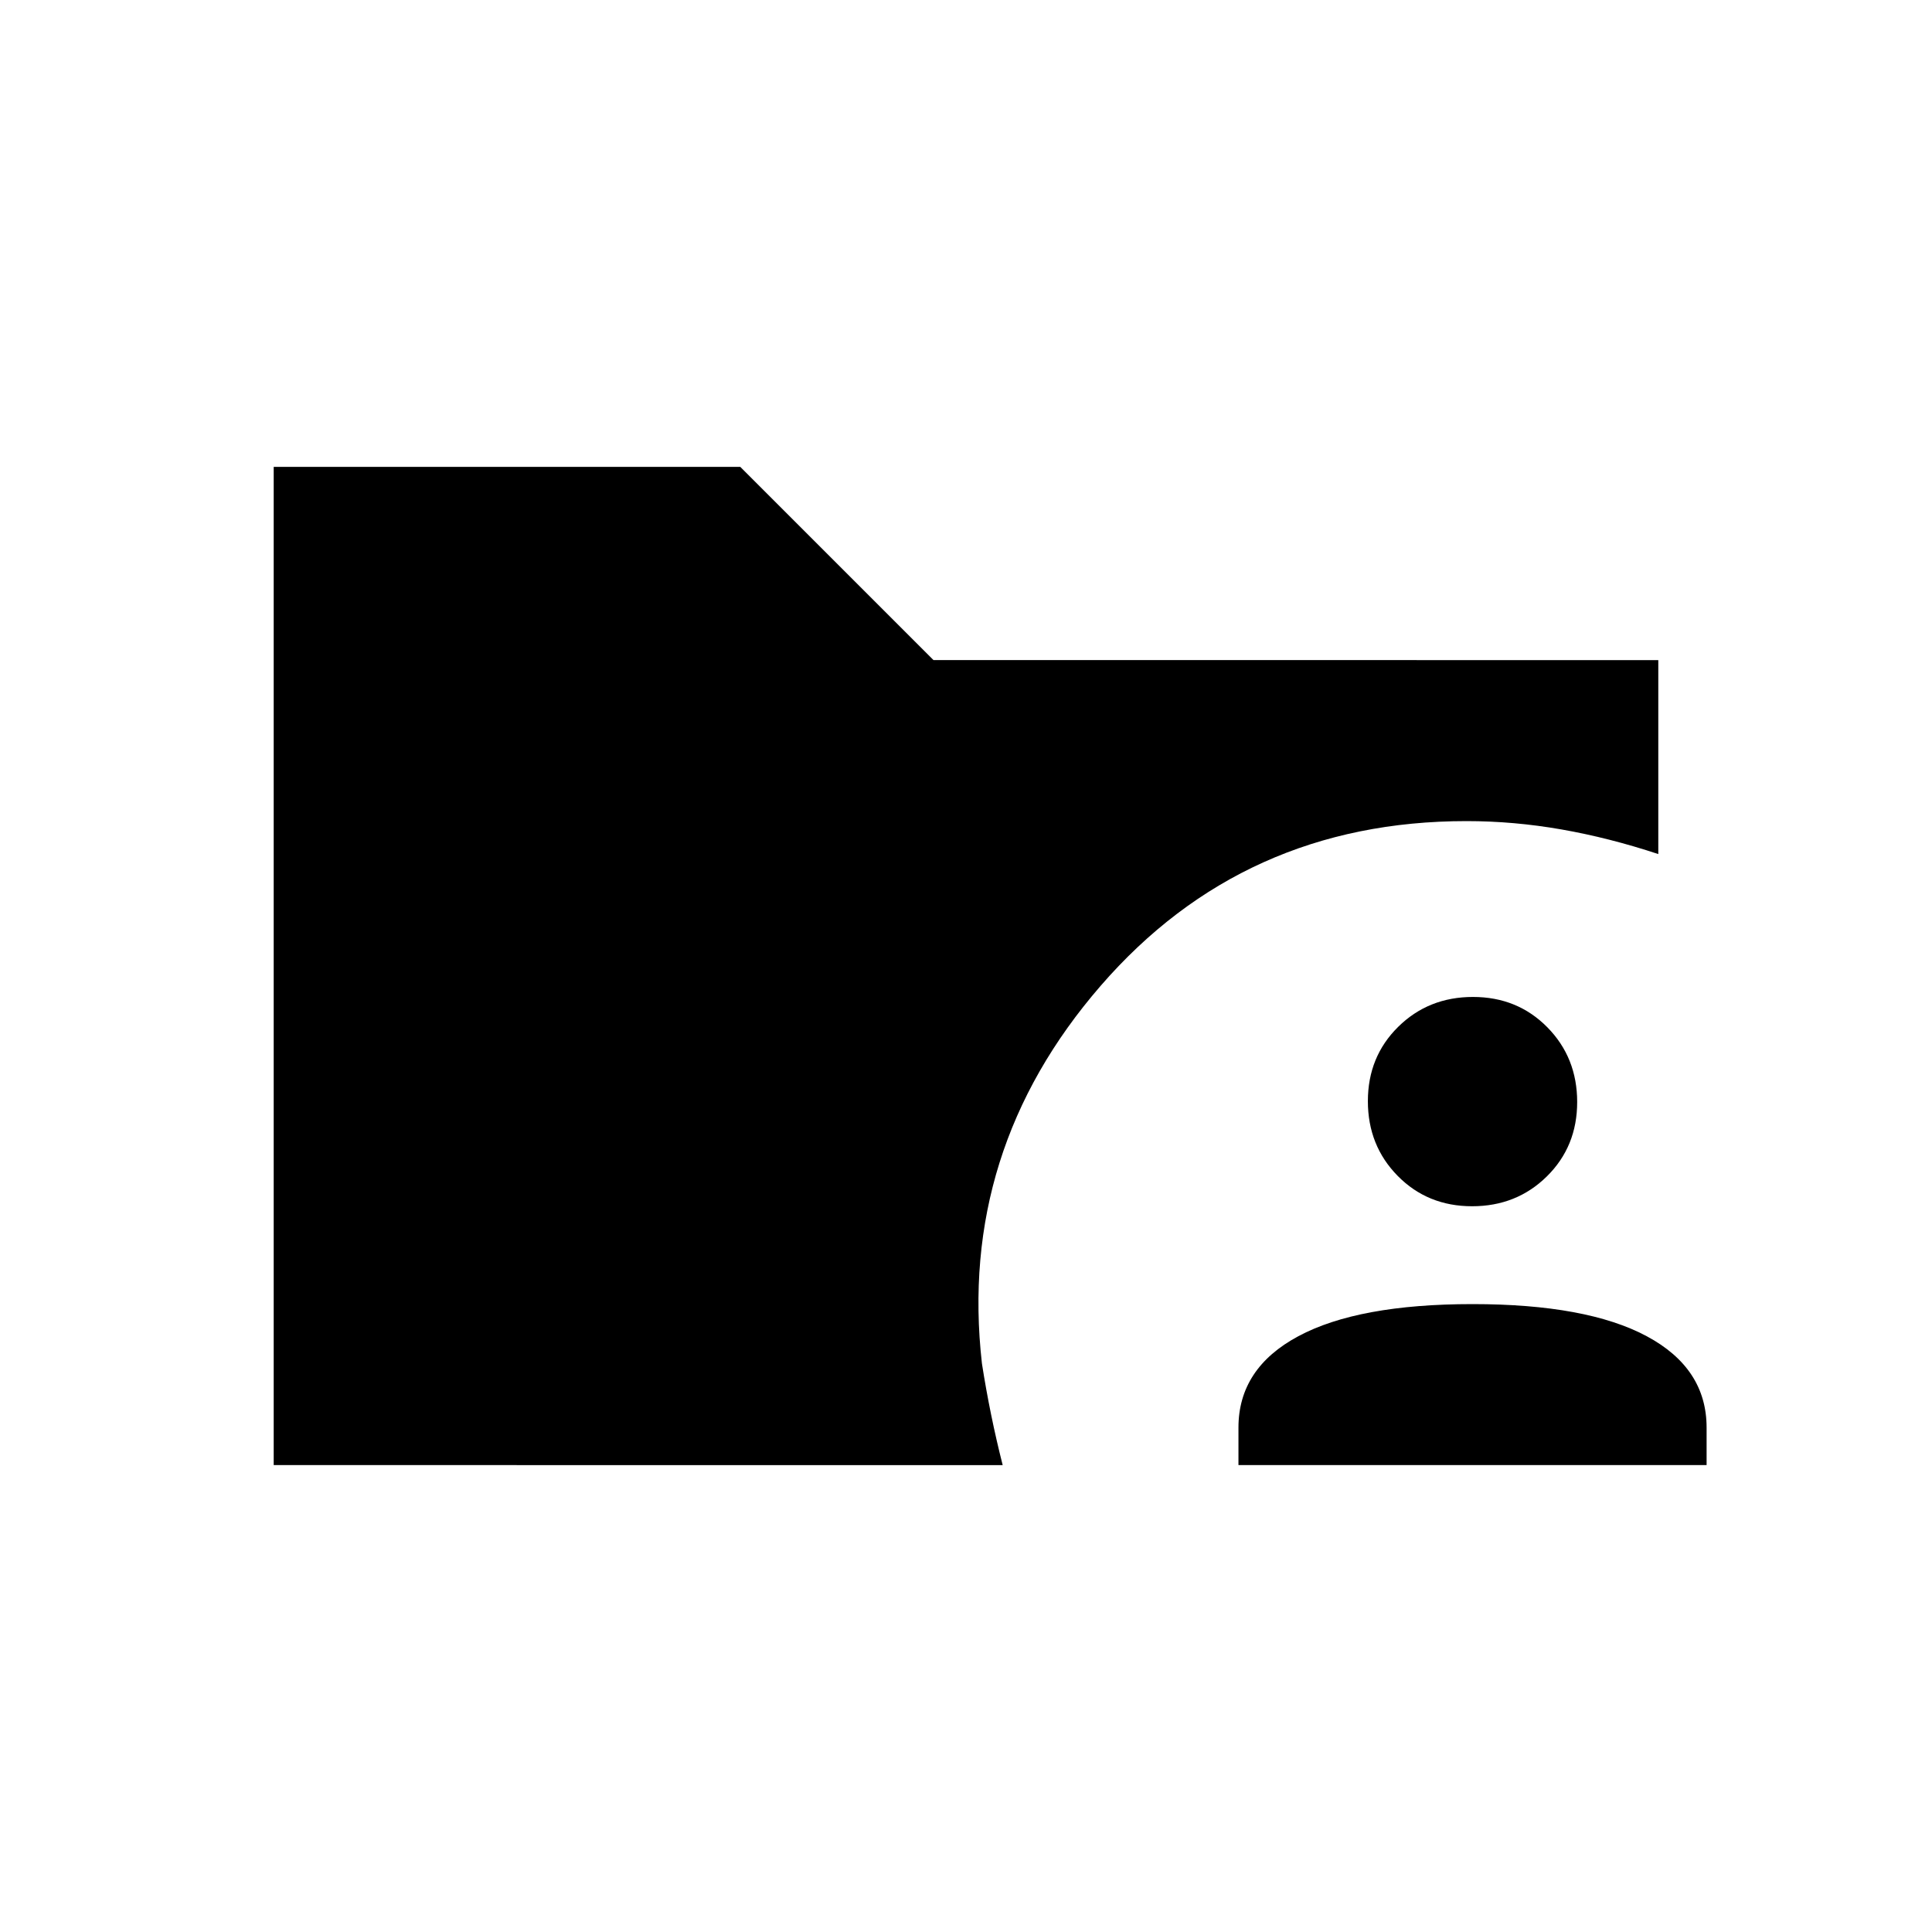 <svg xmlns="http://www.w3.org/2000/svg" height="20" viewBox="0 -960 960 960" width="20"><path d="M136-232v-496h231.85l96 96H824v96.38q-24.38-8.07-48.08-12.23-23.69-4.15-47.23-4.15-110.84 0-181.81 81.88-70.96 81.89-58.96 187.66 2 12.84 4.58 25.46 2.58 12.62 5.73 25H136Zm479.38 0v-18.62q0-29.49 29.77-45.43Q674.92-312 731.69-312q56.77 0 86.54 15.95Q848-280.11 848-250.62V-232H615.38Zm116.1-128.62q-22.1 0-36.94-15.05-14.85-15.06-14.85-37.16 0-22.09 15.06-36.94 15.06-14.85 37.15-14.85 22.1 0 36.95 15.06 14.84 15.06 14.84 37.16 0 22.09-15.06 36.94-15.05 14.84-37.15 14.84Z"/></svg>